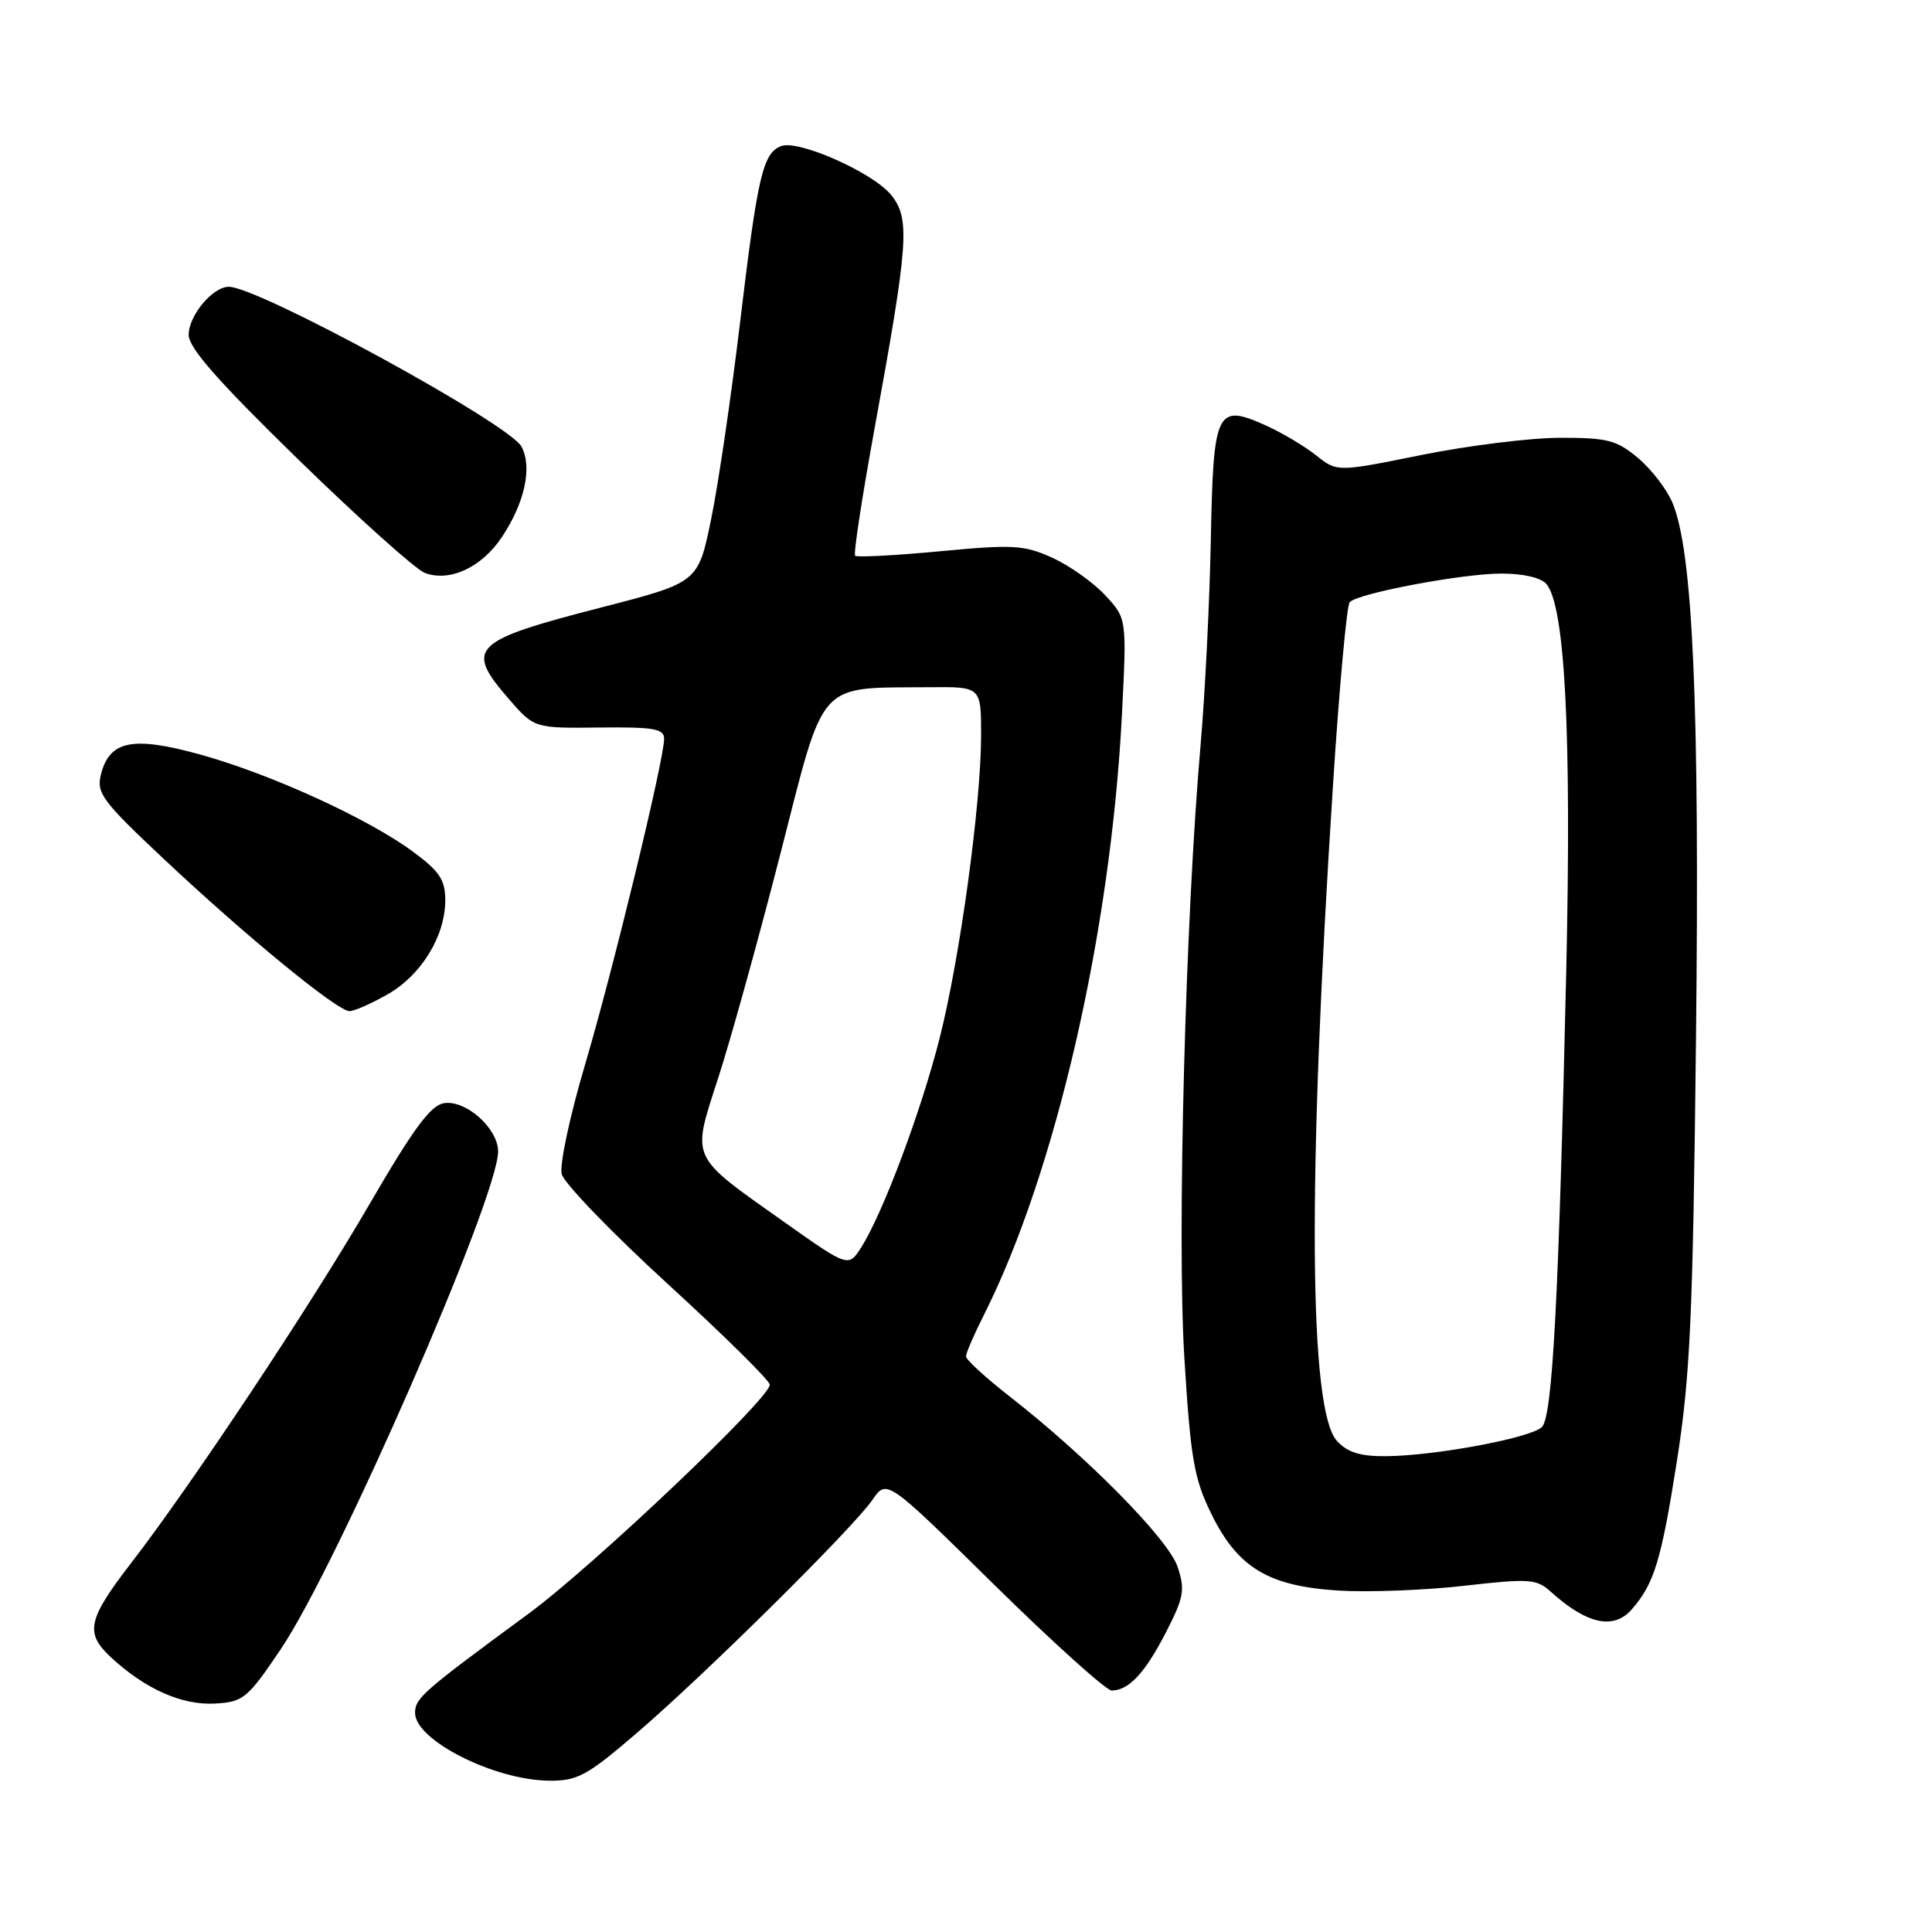 <?xml version="1.0" encoding="UTF-8" standalone="no"?>
<!DOCTYPE svg PUBLIC "-//W3C//DTD SVG 1.1//EN" "http://www.w3.org/Graphics/SVG/1.1/DTD/svg11.dtd" >
<svg xmlns="http://www.w3.org/2000/svg" xmlns:xlink="http://www.w3.org/1999/xlink" version="1.1" viewBox="0 0 256 256">
 <g >
 <path fill="currentColor"
d=" M 84.22 229.77 C 93.22 222.08 113.04 202.47 115.60 198.74 C 117.50 195.97 117.50 195.97 131.74 209.99 C 139.57 217.69 146.58 224.00 147.30 224.00 C 149.56 224.00 151.72 221.69 154.50 216.28 C 156.87 211.67 157.05 210.67 156.04 207.62 C 154.84 203.98 144.02 193.01 133.75 185.01 C 130.59 182.54 128.00 180.17 128.00 179.73 C 128.00 179.29 129.07 176.81 130.38 174.22 C 139.86 155.39 147.19 123.53 148.66 94.72 C 149.31 81.94 149.31 81.94 146.41 78.84 C 144.81 77.13 141.65 74.90 139.38 73.88 C 135.68 72.21 134.19 72.13 124.50 73.05 C 118.58 73.61 113.54 73.87 113.31 73.64 C 113.07 73.41 114.23 65.85 115.87 56.86 C 120.39 32.11 120.61 29.03 118.12 25.88 C 115.79 22.92 105.82 18.47 103.50 19.36 C 101.09 20.28 100.38 23.35 98.09 42.50 C 96.91 52.40 95.17 64.25 94.22 68.84 C 92.50 77.18 92.50 77.18 79.76 80.47 C 62.49 84.91 61.55 85.84 67.39 92.58 C 70.79 96.50 70.79 96.50 79.39 96.40 C 86.65 96.32 88.00 96.56 88.00 97.90 C 87.99 100.71 81.24 128.51 77.50 141.15 C 75.51 147.87 74.12 154.36 74.43 155.57 C 74.73 156.78 81.06 163.34 88.49 170.14 C 95.92 176.94 102.00 182.94 102.00 183.48 C 102.00 185.32 78.56 207.56 70.00 213.85 C 55.97 224.16 55.00 225.01 55.00 226.97 C 55.00 230.58 65.43 235.86 72.72 235.95 C 76.49 235.99 77.74 235.33 84.22 229.77 Z  M 37.22 218.50 C 44.74 207.34 66.00 158.65 66.00 152.58 C 66.00 149.54 61.78 145.75 58.87 146.17 C 57.07 146.43 54.82 149.47 48.86 159.73 C 41.15 173.00 25.41 196.68 17.46 207.00 C 11.60 214.59 11.21 216.36 14.69 219.59 C 19.23 223.81 24.12 225.98 28.50 225.73 C 32.25 225.51 32.79 225.07 37.22 218.50 Z  M 216.22 213.25 C 219.19 209.84 220.12 206.79 222.18 193.72 C 223.97 182.32 224.32 174.58 224.73 137.41 C 225.22 93.41 224.32 73.10 221.62 66.64 C 220.88 64.86 218.83 62.19 217.06 60.70 C 214.22 58.31 213.02 58.00 206.67 58.01 C 202.73 58.02 194.48 59.05 188.34 60.29 C 177.17 62.55 177.17 62.55 174.41 60.35 C 172.89 59.14 169.89 57.35 167.74 56.38 C 161.18 53.43 160.77 54.28 160.44 71.56 C 160.28 79.80 159.67 91.94 159.10 98.52 C 157.07 121.67 155.95 163.90 156.93 179.87 C 157.76 193.26 158.21 195.92 160.49 200.56 C 163.99 207.72 168.06 210.18 177.37 210.76 C 181.29 211.00 188.76 210.72 193.96 210.13 C 202.63 209.14 203.60 209.21 205.46 210.89 C 210.27 215.23 213.81 216.00 216.22 213.25 Z  M 51.40 131.73 C 55.85 129.18 59.00 124.02 59.00 119.27 C 59.00 116.60 58.24 115.45 54.75 112.87 C 48.79 108.47 35.93 102.59 26.60 100.00 C 17.58 97.50 14.51 98.11 13.37 102.64 C 12.76 105.09 13.57 106.17 21.60 113.72 C 32.57 124.04 44.73 134.01 46.32 133.98 C 46.97 133.97 49.25 132.96 51.40 131.73 Z  M 66.54 71.11 C 69.54 66.59 70.55 61.89 69.10 59.18 C 67.48 56.15 34.25 38.00 30.32 38.00 C 28.18 38.00 25.00 41.81 25.00 44.37 C 25.00 46.10 28.91 50.54 39.56 60.92 C 47.57 68.72 55.10 75.47 56.30 75.92 C 59.63 77.15 63.86 75.17 66.54 71.11 Z  M 103.96 161.96 C 91.25 152.95 91.63 153.79 95.19 142.76 C 96.84 137.67 100.55 124.28 103.44 113.00 C 109.39 89.78 108.12 91.19 123.25 91.06 C 130.00 91.00 130.00 91.00 130.00 97.41 C 130.00 106.50 127.21 126.90 124.50 137.59 C 122.06 147.21 117.02 160.68 114.15 165.23 C 112.43 167.95 112.43 167.95 103.96 161.96 Z  M 177.17 190.95 C 173.42 186.92 173.23 156.56 176.63 104.00 C 177.46 91.07 178.46 80.18 178.84 79.79 C 179.98 78.60 193.80 76.00 198.94 76.00 C 201.85 76.00 204.22 76.55 204.92 77.40 C 207.38 80.37 208.24 97.21 207.54 128.50 C 206.54 172.20 205.72 187.69 204.31 189.09 C 202.88 190.52 190.35 192.87 183.79 192.95 C 180.28 192.99 178.59 192.48 177.17 190.95 Z "/>
</g>
</svg>